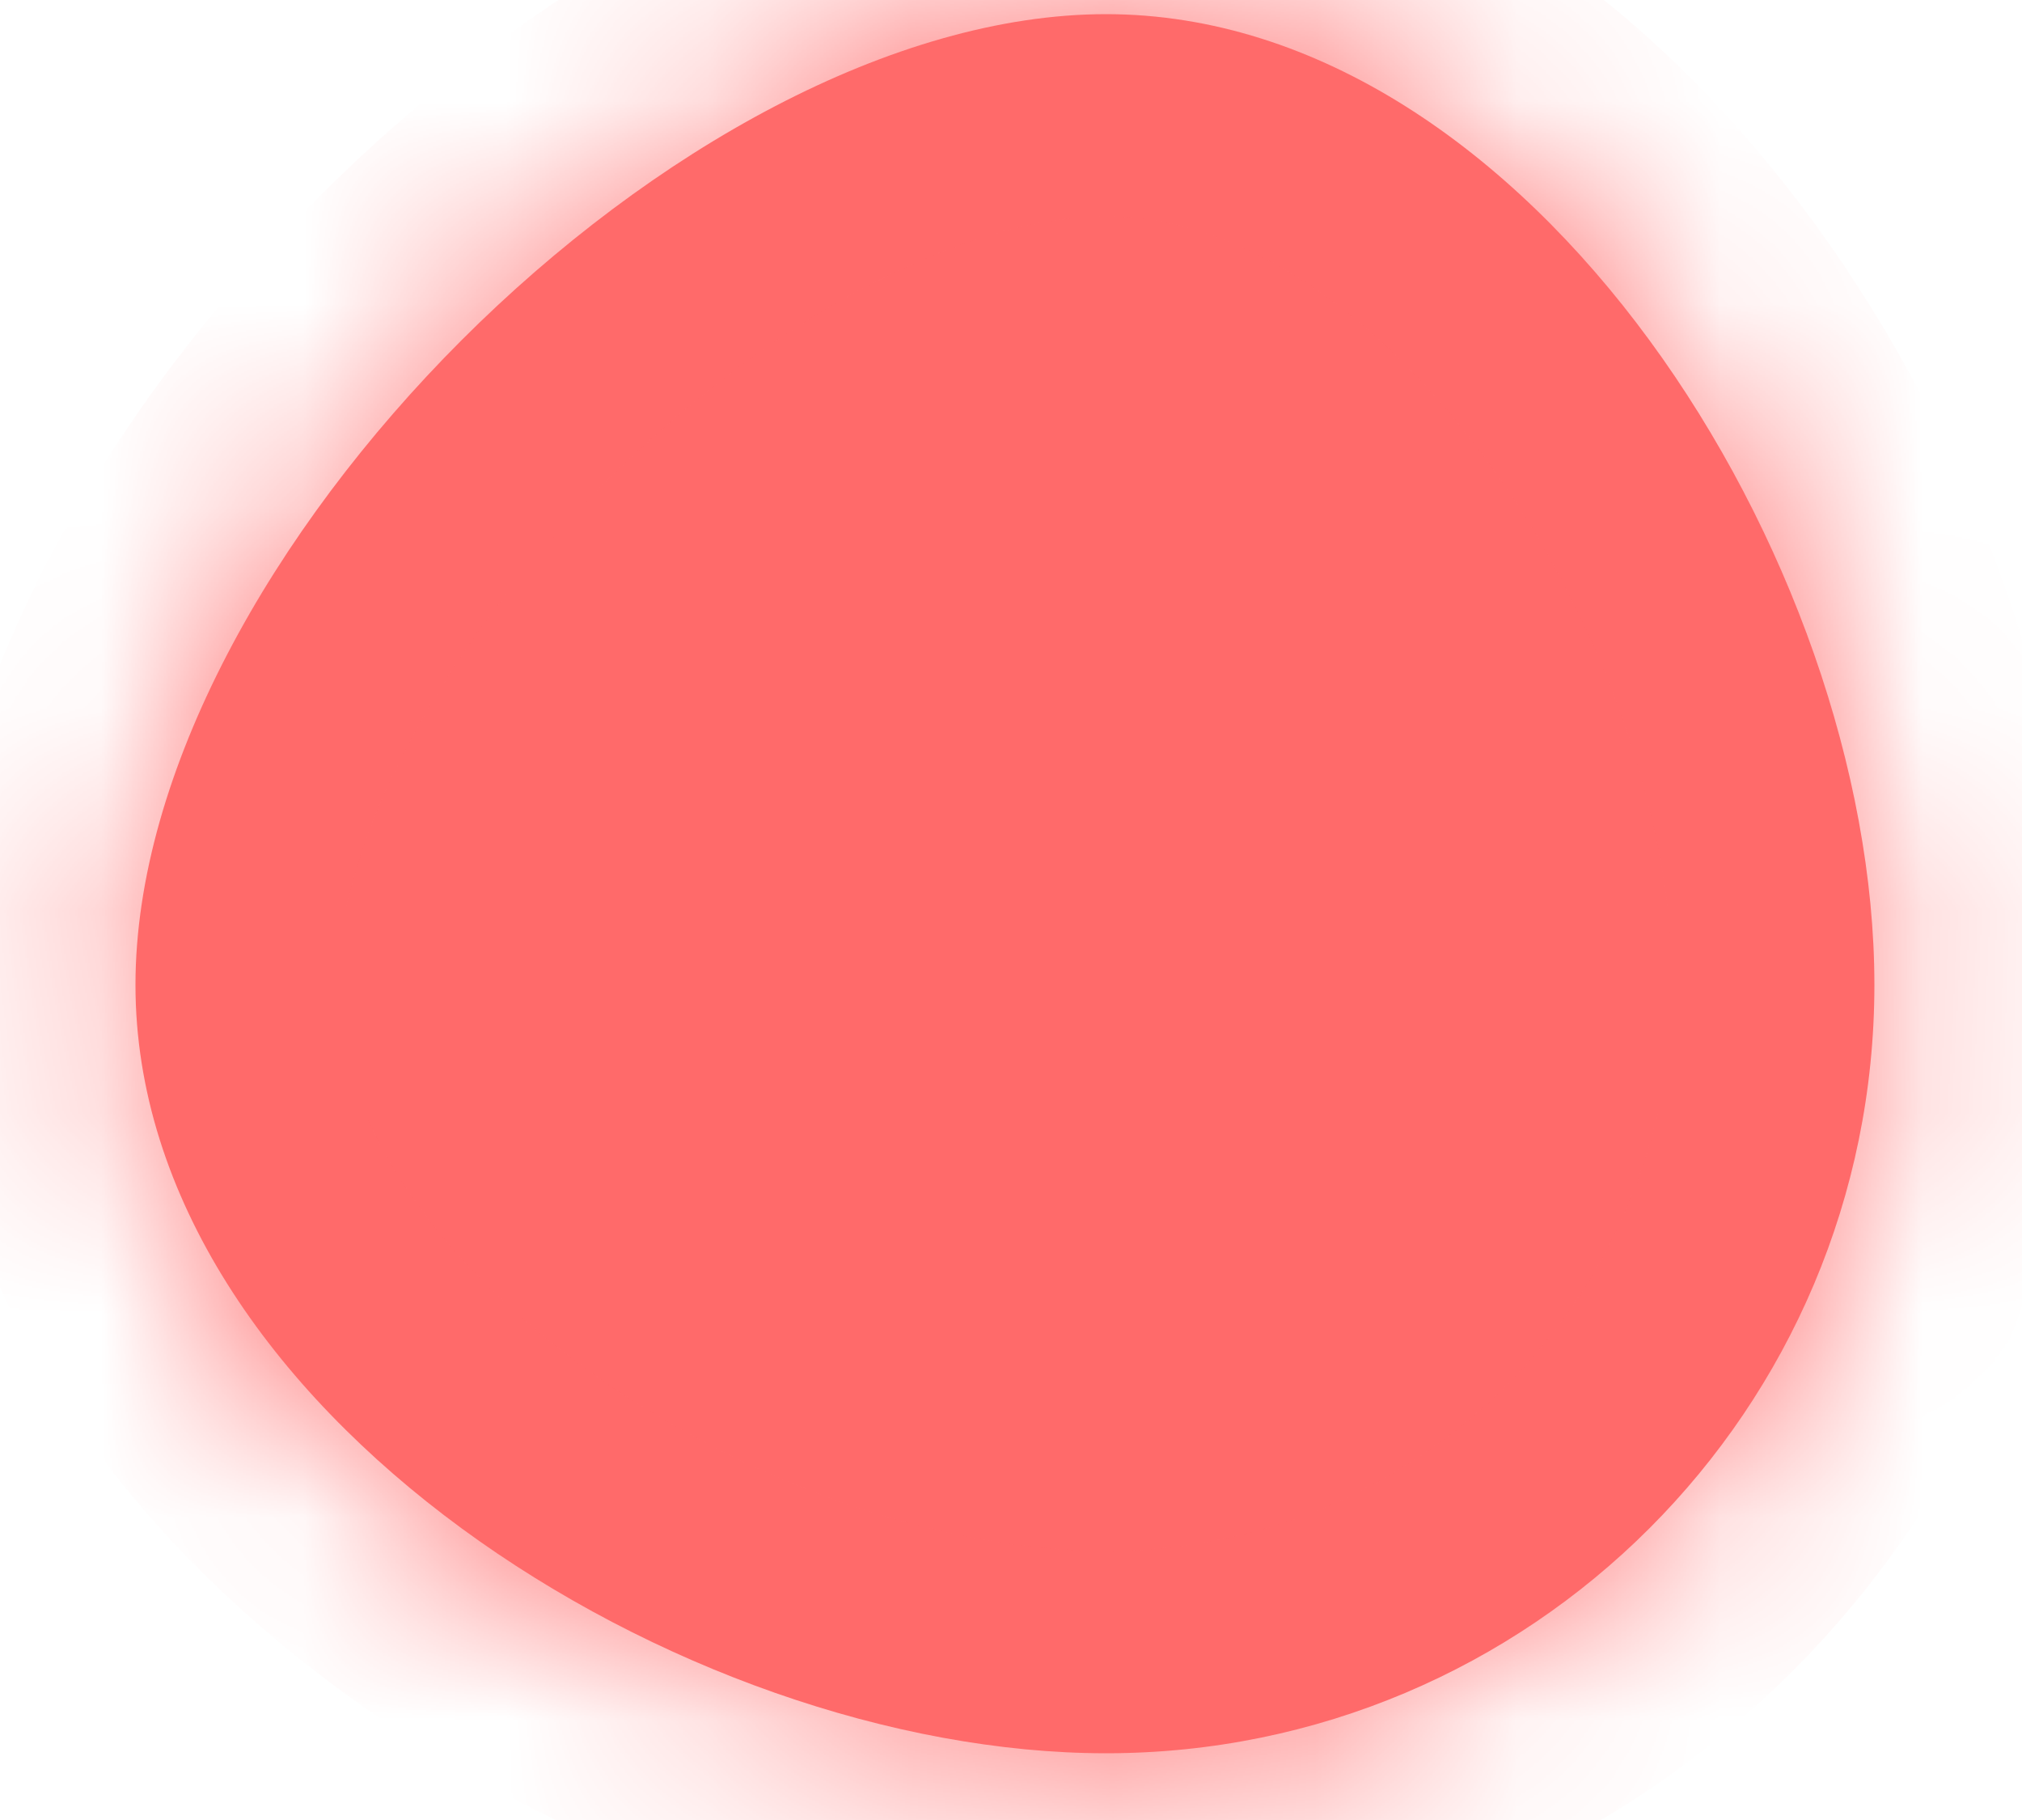 ﻿<?xml version="1.0" encoding="utf-8"?>
<svg version="1.1" xmlns:xlink="http://www.w3.org/1999/xlink" width="10px" height="9px" xmlns="http://www.w3.org/2000/svg">
  <defs>
    <mask fill="white" id="clip533">
      <path d="M 5.47 0.07  C 7.57 0.07  9.27 2.77  9.27 4.87  C 9.27 6.97  7.57 8.67  5.47 8.67  C 3.37 8.67  0.67 6.97  0.67 4.87  C 0.67 2.77  3.37 0.07  5.47 0.07  Z " fill-rule="evenodd" />
    </mask>
  </defs>
  <g transform="matrix(1 0 0 1 -846 -11707 )">
    <path d="M 5.47 0.07  C 7.57 0.07  9.27 2.77  9.27 4.87  C 9.27 6.97  7.57 8.67  5.47 8.67  C 3.37 8.67  0.67 6.97  0.67 4.87  C 0.67 2.77  3.37 0.07  5.47 0.07  Z " fill-rule="nonzero" fill="#ff6a6a" stroke="none" transform="matrix(1 0 0 1 846 11707 )" />
    <path d="M 5.47 0.07  C 7.57 0.07  9.27 2.77  9.27 4.87  C 9.27 6.97  7.57 8.67  5.47 8.67  C 3.37 8.67  0.67 6.97  0.67 4.87  C 0.67 2.77  3.37 0.07  5.47 0.07  Z " stroke-width="2" stroke="#ff6a6a" fill="none" transform="matrix(1 0 0 1 846 11707 )" mask="url(#clip533)" />
  </g>
</svg>